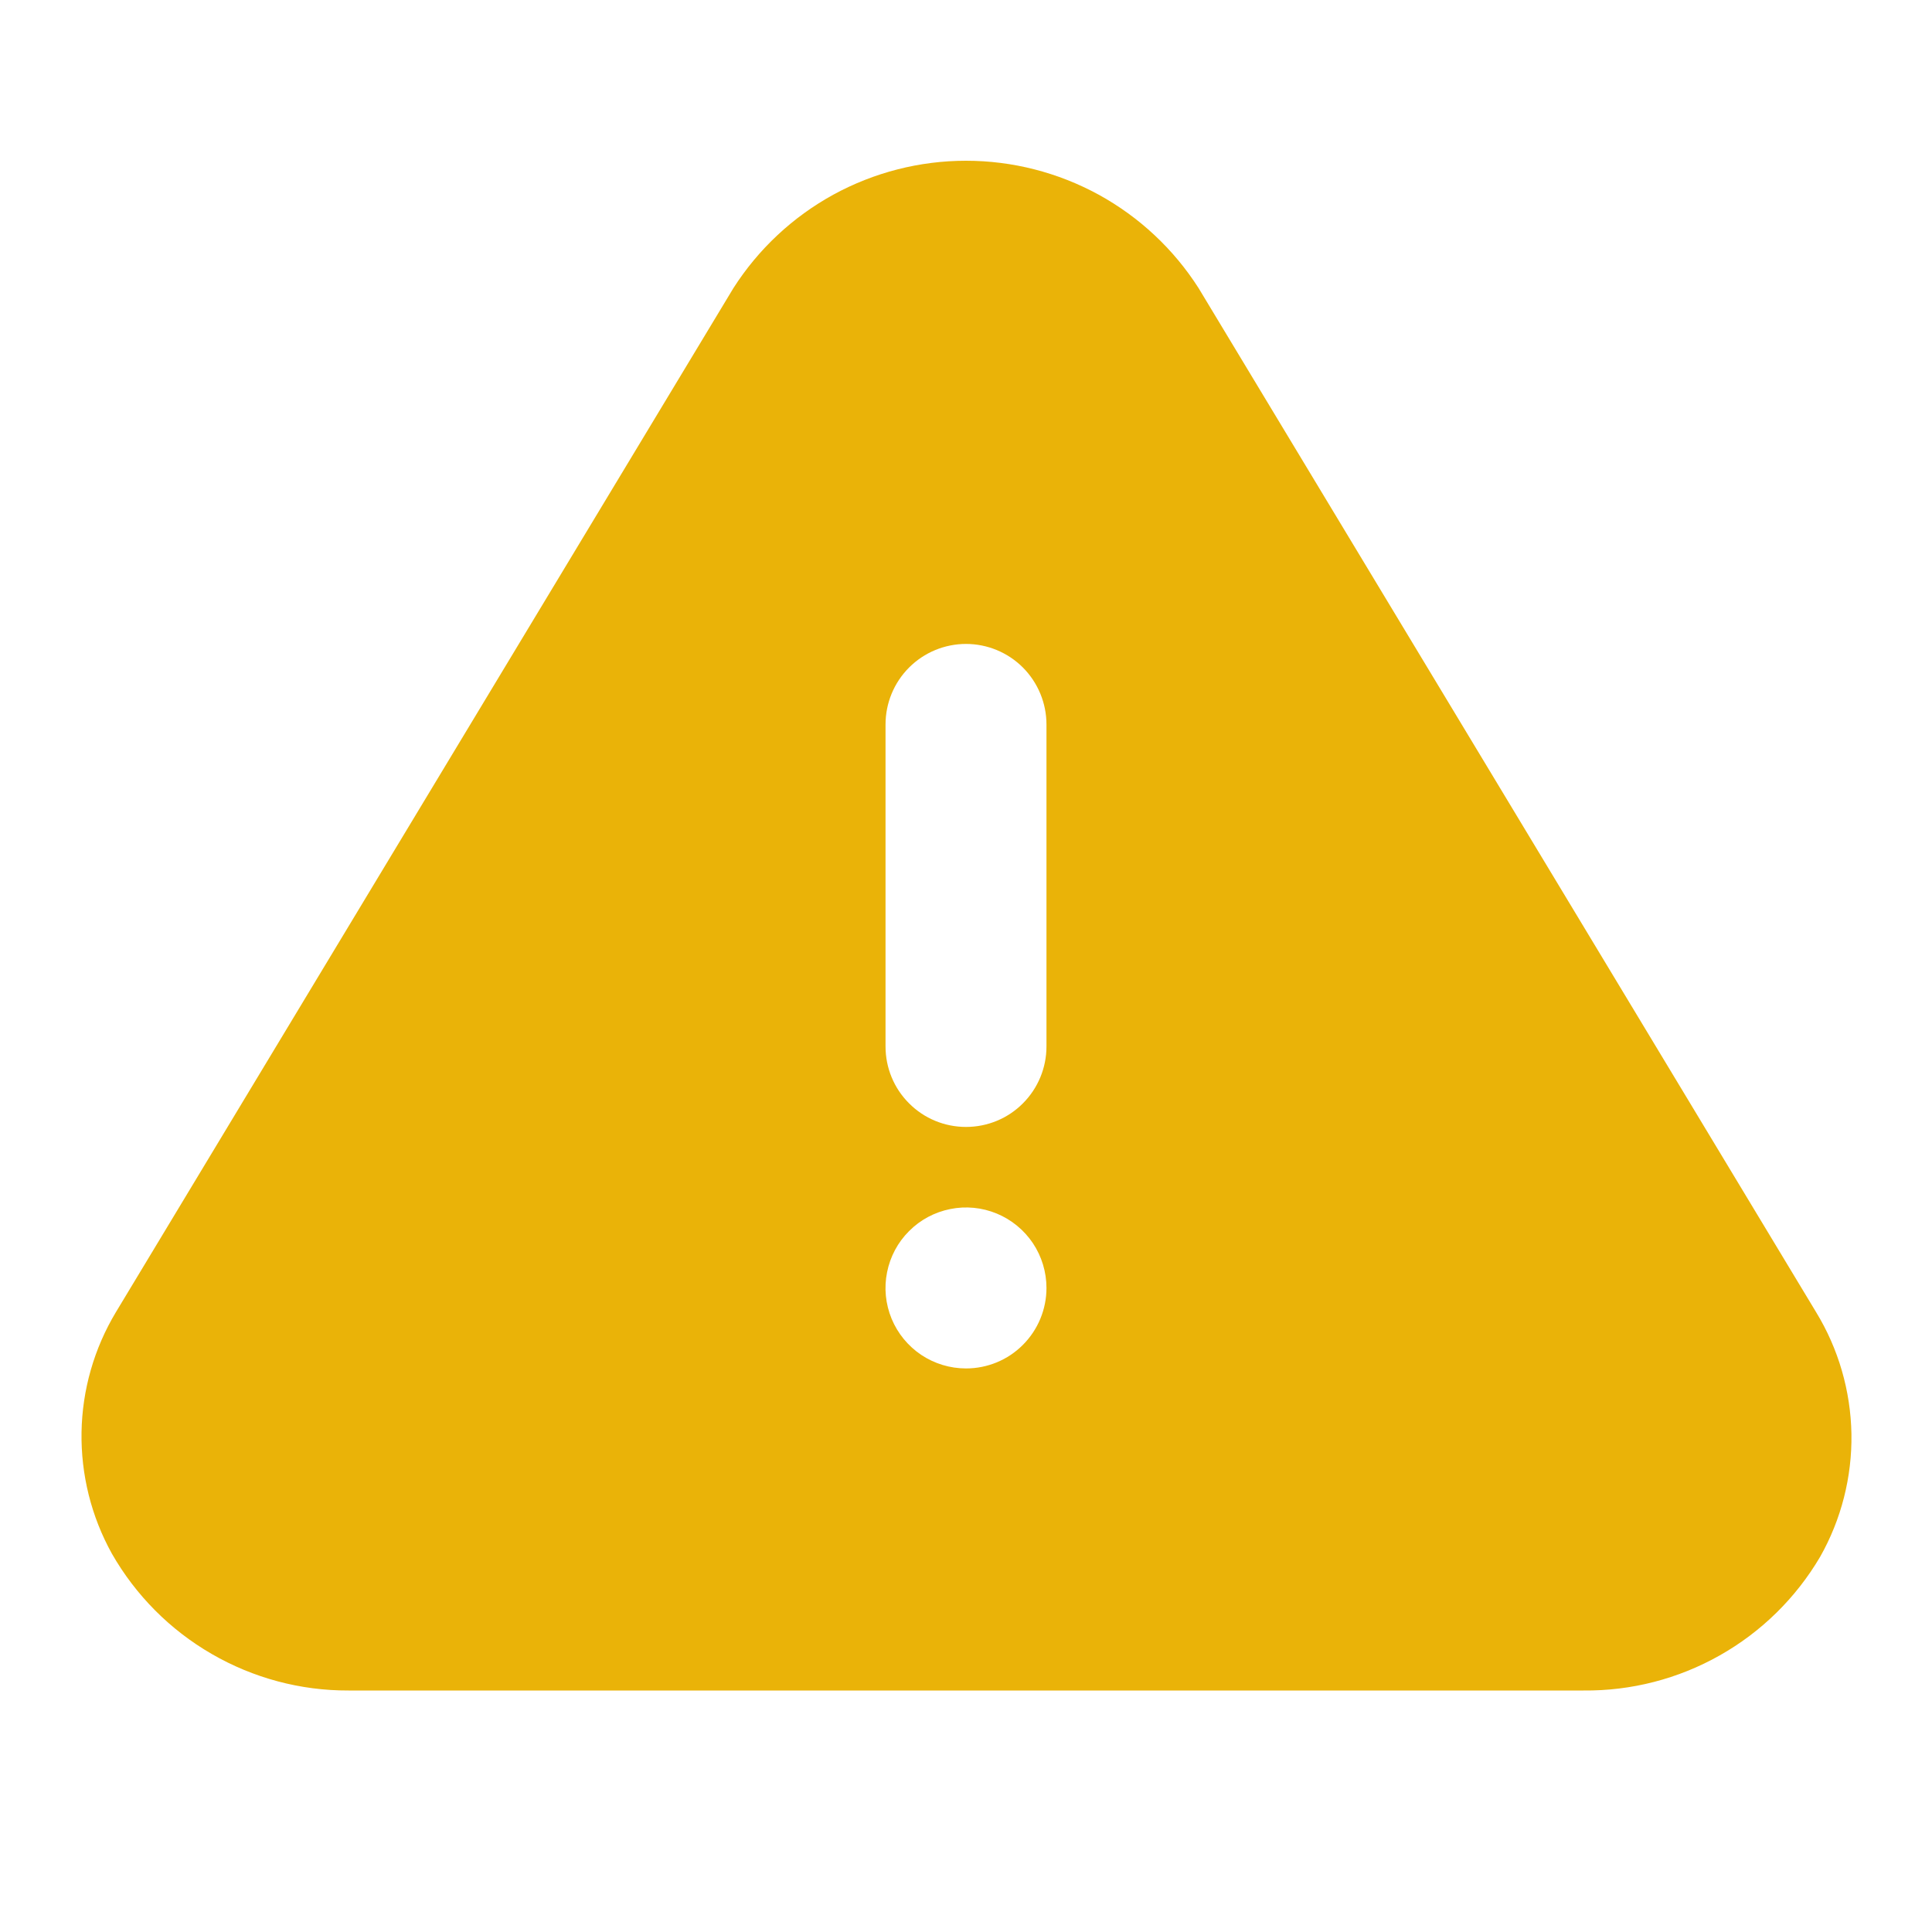 <svg width="20" height="20" viewBox="0 0 20 20" fill="none" xmlns="http://www.w3.org/2000/svg">
<path d="M18.8 13.583L12.408 2.983C12.15 2.579 11.794 2.246 11.373 2.015C10.952 1.785 10.48 1.664 10 1.664C9.52 1.664 9.048 1.785 8.627 2.015C8.206 2.246 7.85 2.579 7.592 2.983L1.2 13.583C0.974 13.959 0.851 14.389 0.844 14.827C0.837 15.266 0.945 15.699 1.158 16.083C1.405 16.515 1.761 16.873 2.192 17.122C2.622 17.371 3.111 17.502 3.608 17.5H16.392C16.886 17.505 17.372 17.38 17.802 17.137C18.233 16.894 18.591 16.542 18.842 16.116C19.061 15.729 19.173 15.289 19.166 14.844C19.158 14.399 19.032 13.963 18.8 13.583ZM10 14.166C9.835 14.166 9.674 14.117 9.537 14.026C9.4 13.934 9.293 13.804 9.23 13.652C9.167 13.499 9.15 13.332 9.183 13.17C9.215 13.009 9.294 12.86 9.411 12.744C9.527 12.627 9.676 12.548 9.837 12.516C9.999 12.483 10.167 12.5 10.319 12.563C10.471 12.626 10.601 12.733 10.693 12.87C10.784 13.007 10.833 13.168 10.833 13.333C10.833 13.554 10.745 13.766 10.589 13.922C10.433 14.079 10.221 14.166 10 14.166ZM10.833 10.833C10.833 11.054 10.745 11.266 10.589 11.422C10.433 11.579 10.221 11.666 10 11.666C9.779 11.666 9.567 11.579 9.411 11.422C9.254 11.266 9.167 11.054 9.167 10.833V7.5C9.167 7.279 9.254 7.067 9.411 6.91C9.567 6.754 9.779 6.666 10 6.666C10.221 6.666 10.433 6.754 10.589 6.91C10.745 7.067 10.833 7.279 10.833 7.5V10.833Z" fill="#EAB308"/>
</svg>
